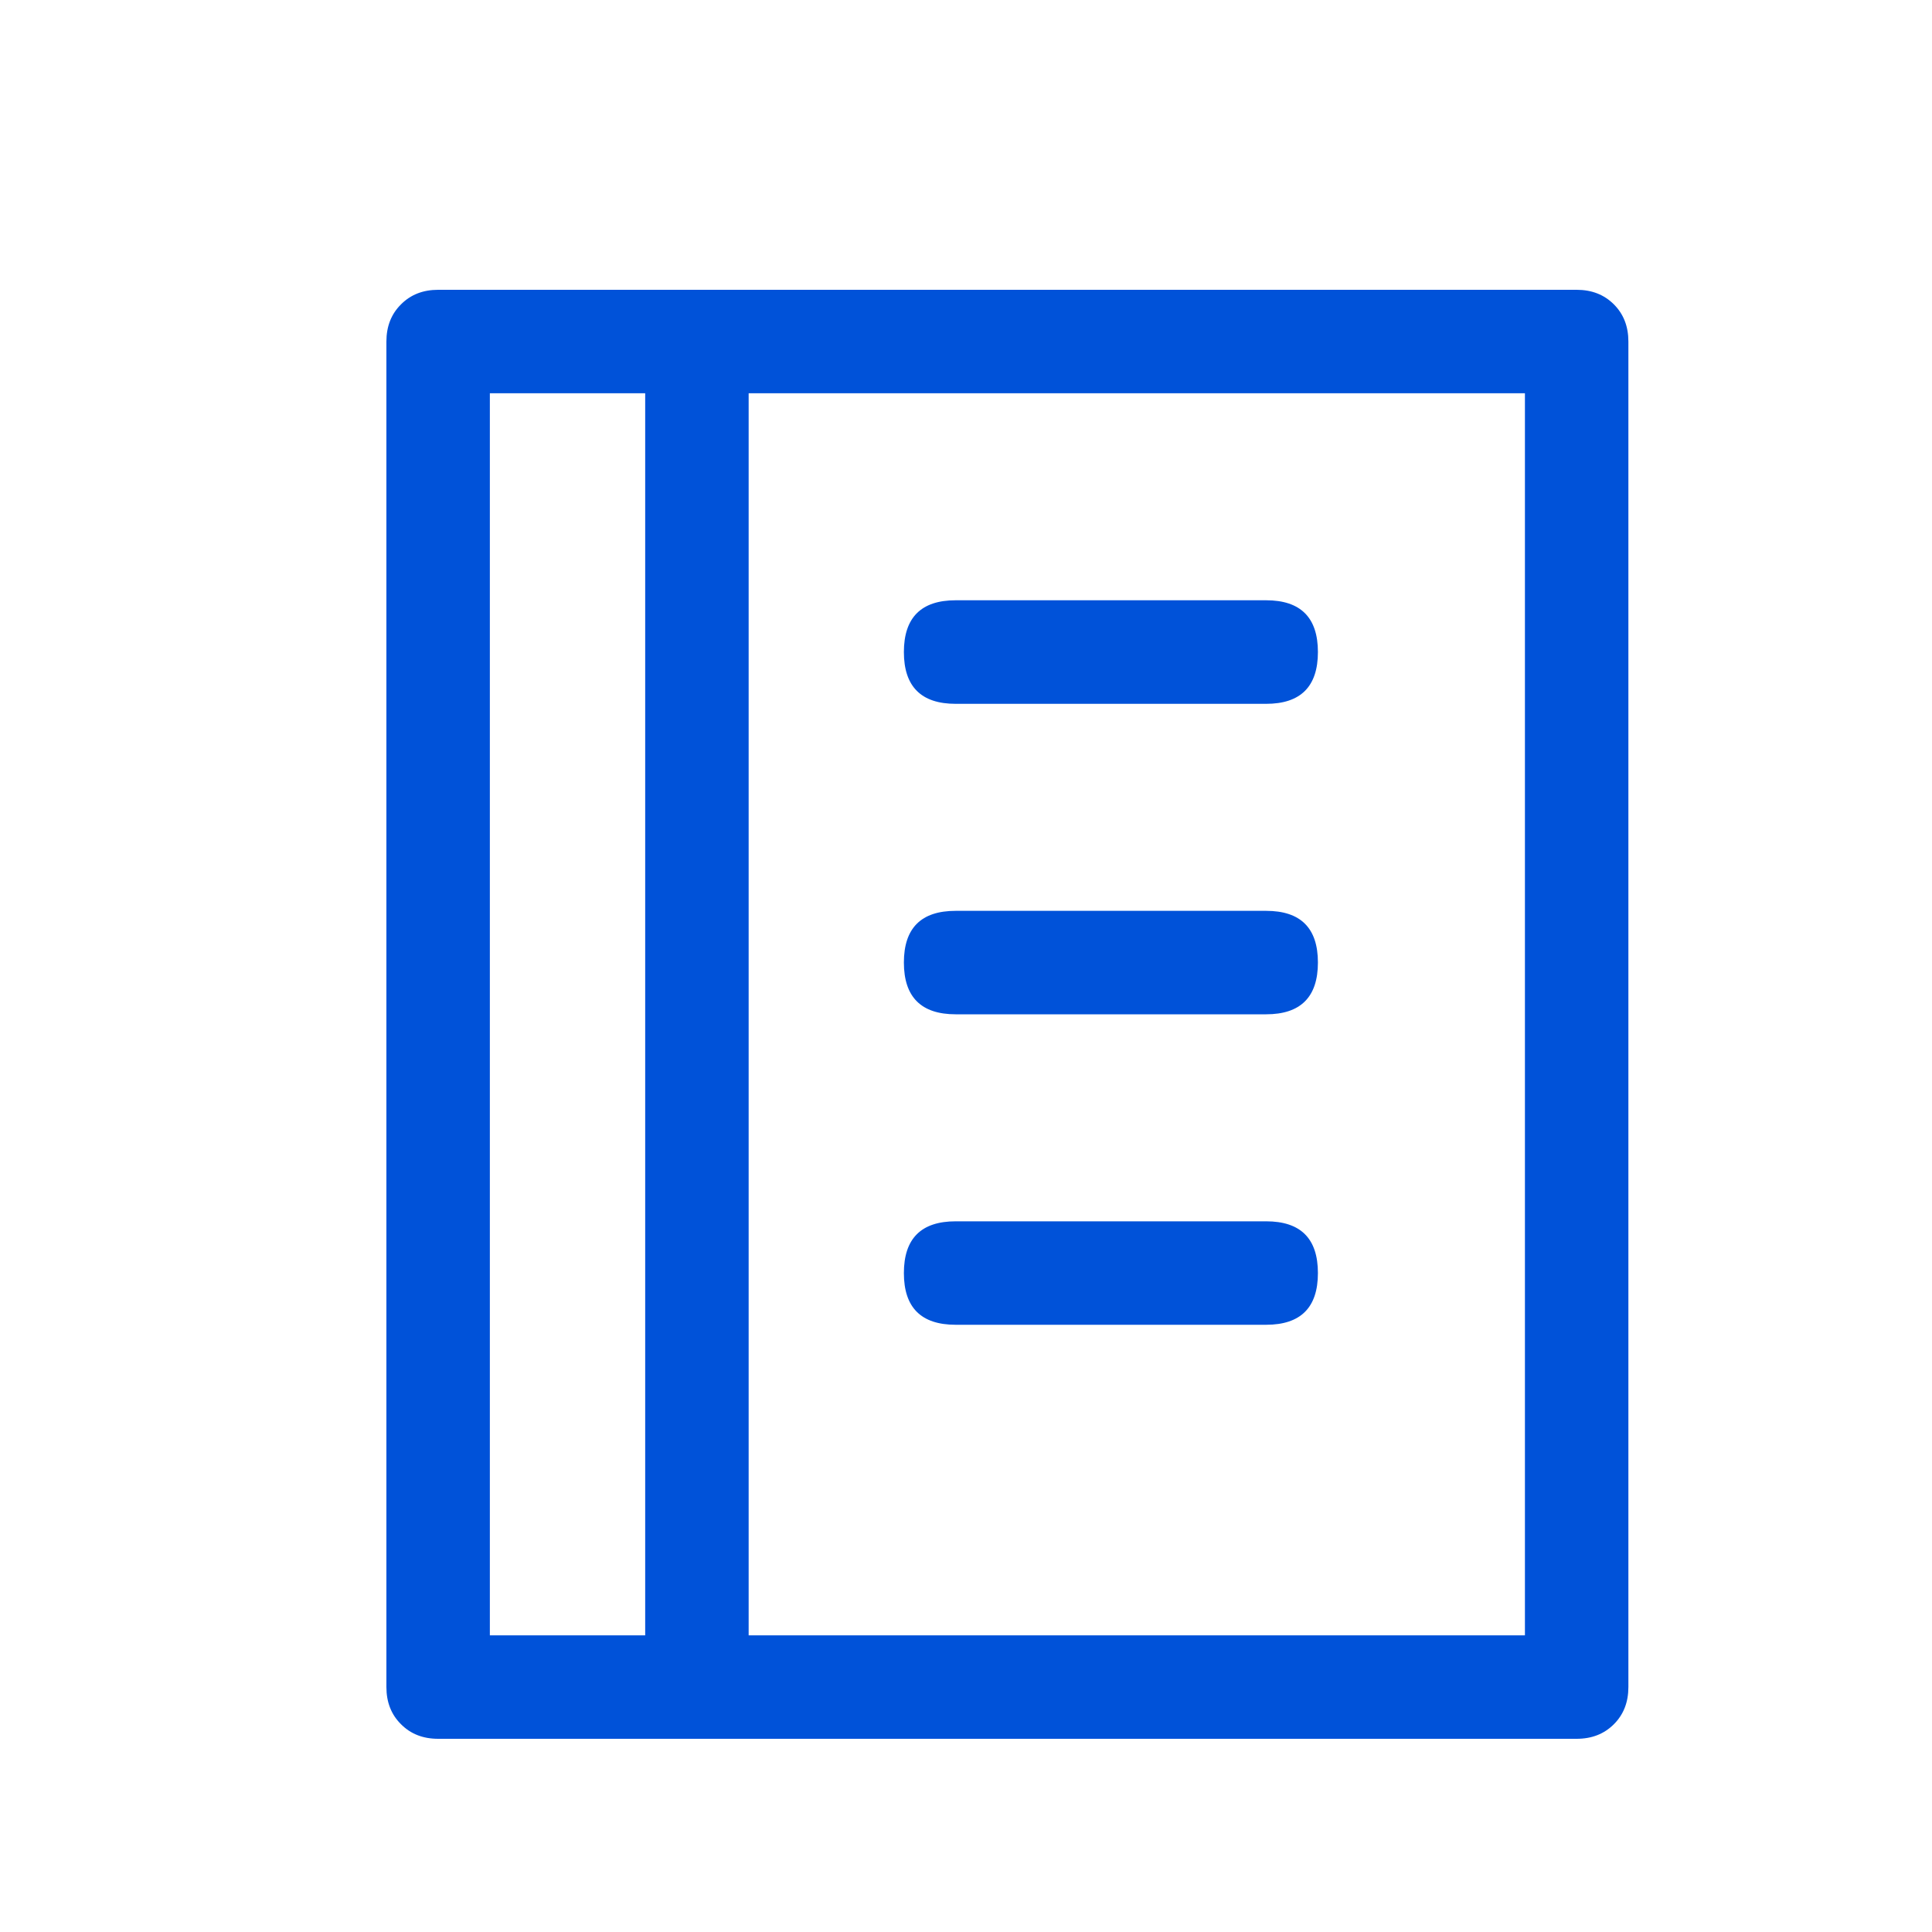 <svg width="20" height="20" viewBox="0 0 20 20" fill="none" xmlns="http://www.w3.org/2000/svg">
<g id="icon">
<path id="Vector" d="M7.75 4.071V16.929H6.679V4.071H5.071V16.929H15.786V4.071H7.75ZM4.536 3H16.321C16.478 3 16.606 3.05 16.707 3.151C16.807 3.251 16.857 3.379 16.857 3.536V17.464C16.857 17.621 16.807 17.749 16.707 17.849C16.606 17.95 16.478 18 16.321 18H4.536C4.379 18 4.251 17.95 4.151 17.849C4.05 17.749 4 17.621 4 17.464V3.536C4 3.379 4.05 3.251 4.151 3.151C4.251 3.05 4.379 3 4.536 3ZM9.893 6.214H13.107C13.464 6.214 13.643 6.393 13.643 6.75C13.643 7.107 13.464 7.286 13.107 7.286H9.893C9.536 7.286 9.357 7.107 9.357 6.75C9.357 6.393 9.536 6.214 9.893 6.214ZM9.893 9.429H13.107C13.464 9.429 13.643 9.607 13.643 9.964C13.643 10.321 13.464 10.5 13.107 10.5H9.893C9.536 10.5 9.357 10.321 9.357 9.964C9.357 9.607 9.536 9.429 9.893 9.429ZM9.893 12.643H13.107C13.464 12.643 13.643 12.821 13.643 13.179C13.643 13.536 13.464 13.714 13.107 13.714H9.893C9.536 13.714 9.357 13.536 9.357 13.179C9.357 12.821 9.536 12.643 9.893 12.643Z" fill="#0052D9"/>
</g>
</svg>

